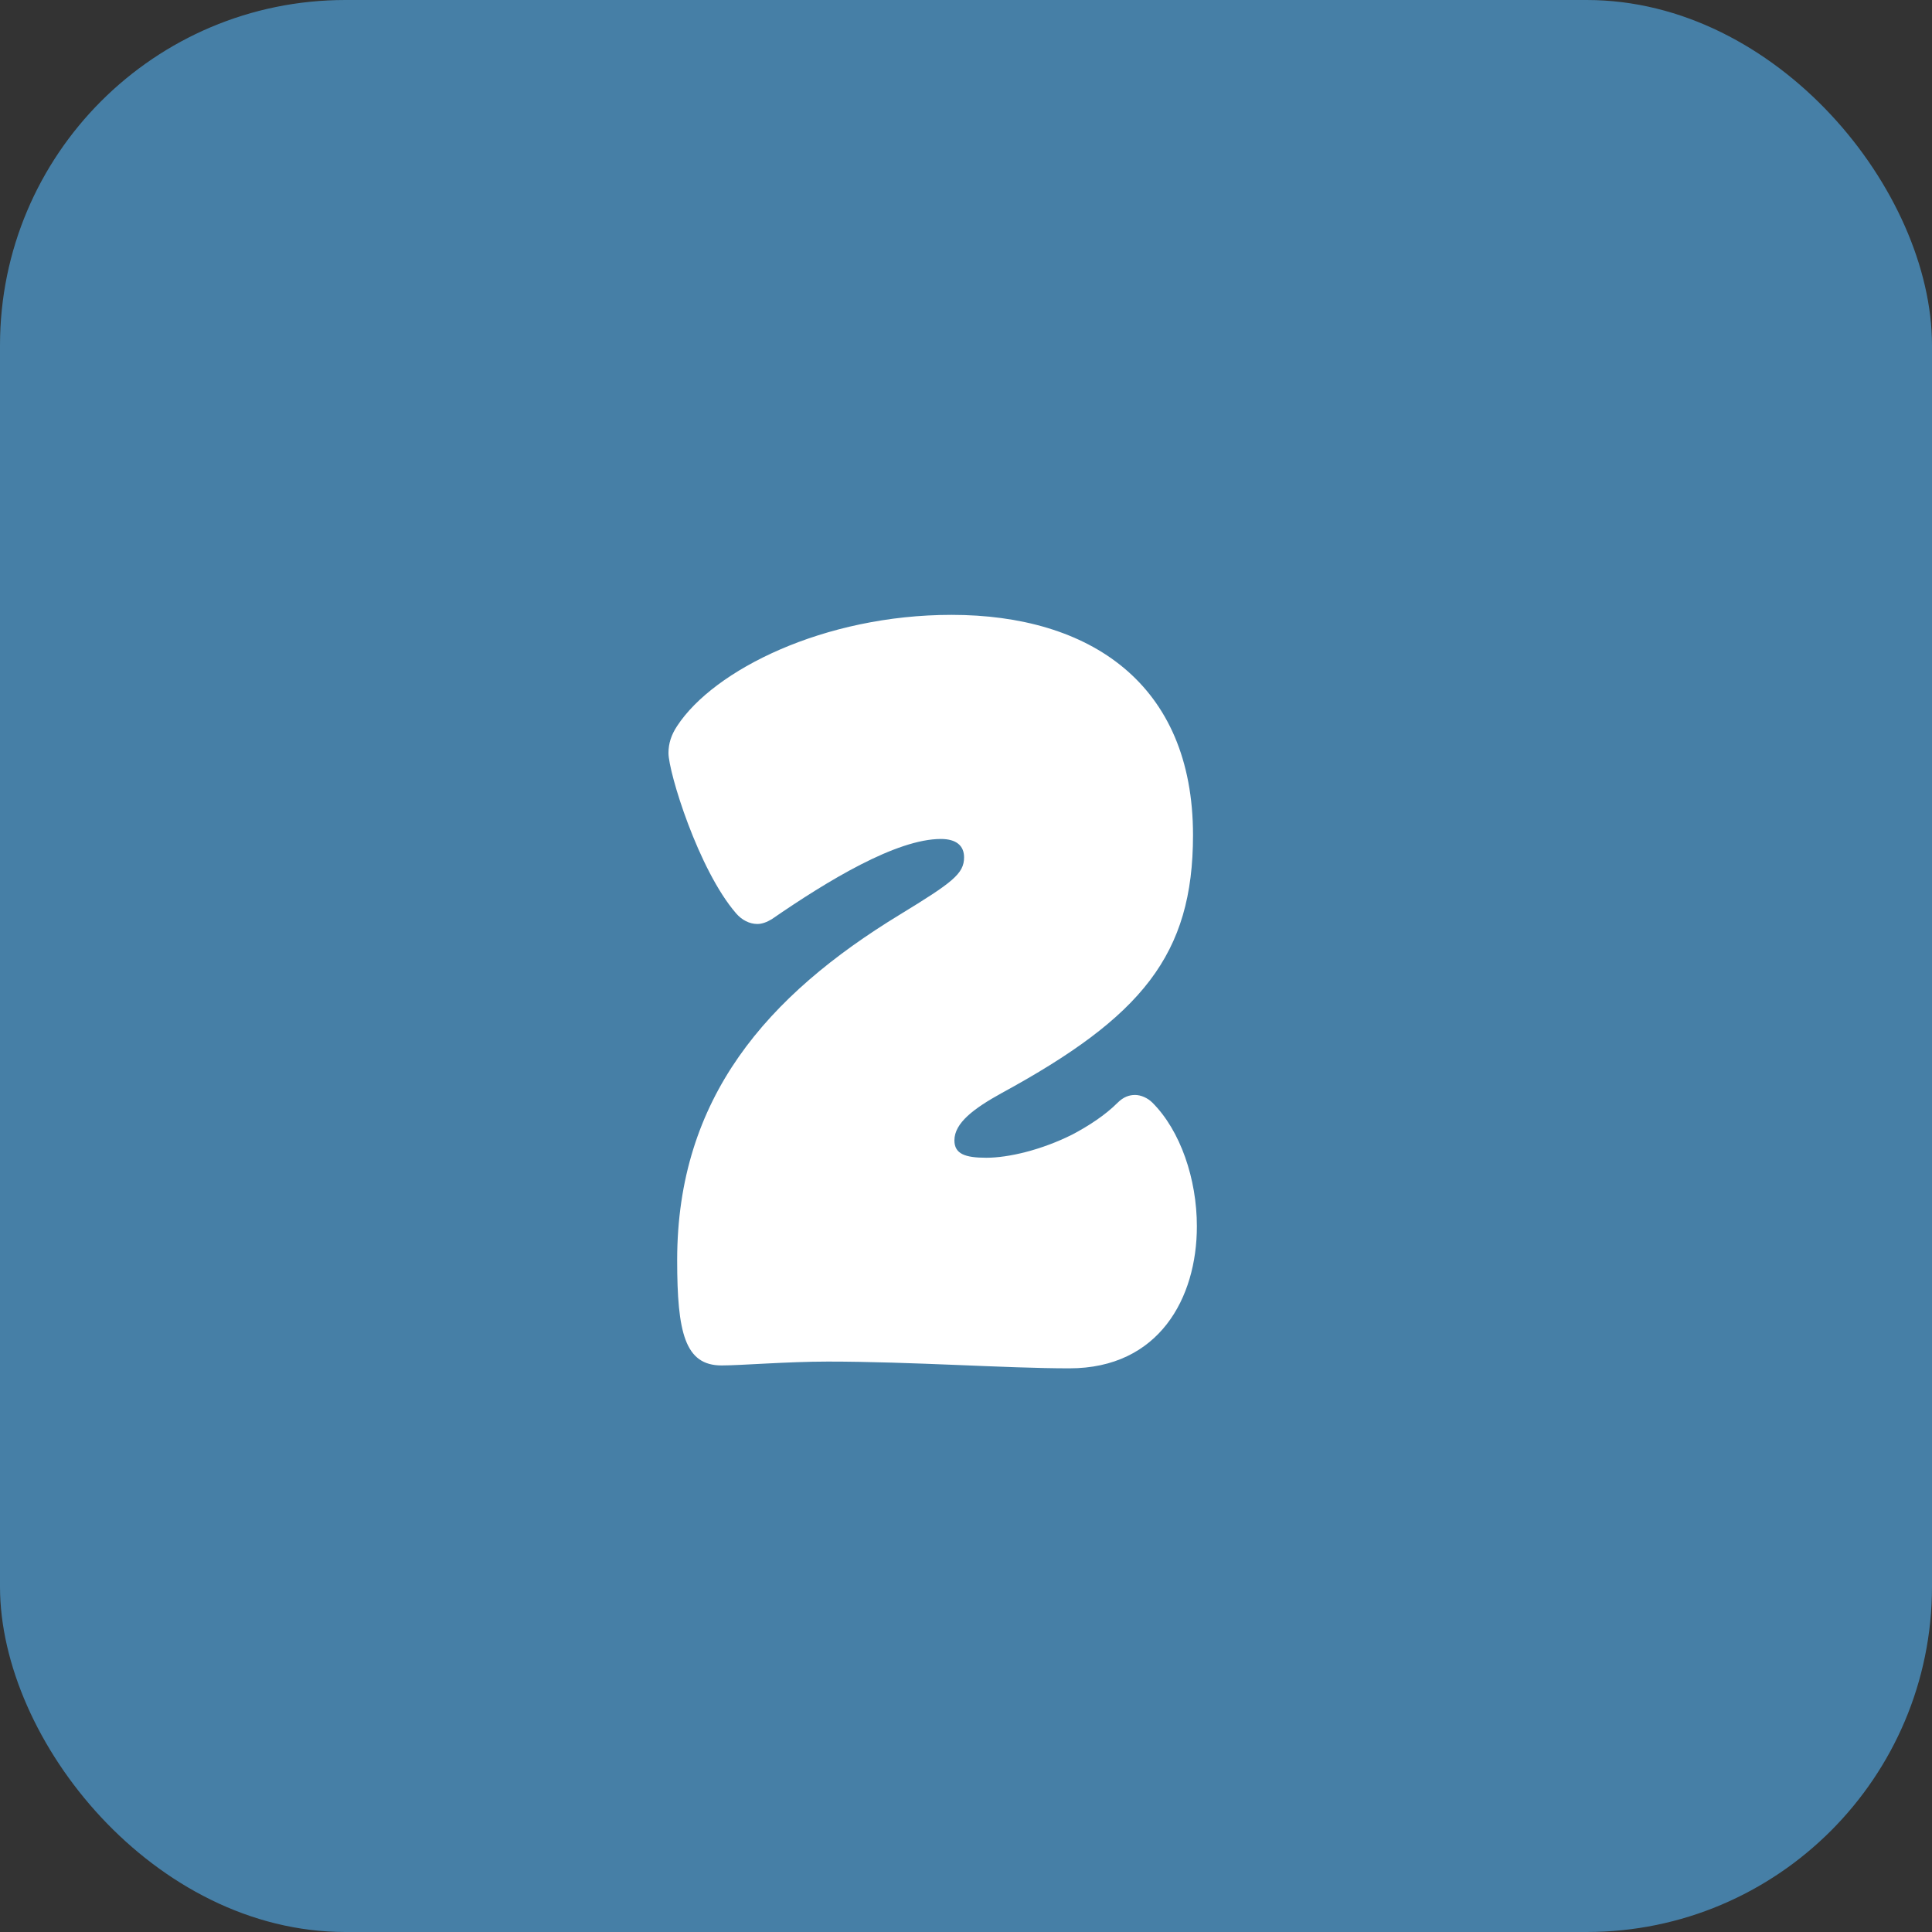 <?xml version="1.0" encoding="UTF-8"?>
<svg id="Layer_2" data-name="Layer 2" xmlns="http://www.w3.org/2000/svg" viewBox="0 0 40 40">
  <rect x="0" y="0" width="40" height="40" fill="#333333" stroke="none"/>
  <defs>
    <style>
      .cls-1 {
        fill: #fff;
      }

      .cls-2 {
        fill: #467fa6;
      }
    </style>
  </defs>
  <g id="Layer_1-2" data-name="Layer 1">
    <g>
      <rect class="cls-2" width="40" height="40" rx="7.15" ry="7.15"/>
      <path class="cls-1" d="m14.02,26.09c0-3.36,1.86-5.48,4.62-7.16,1.08-.66,1.32-.84,1.32-1.18,0-.24-.16-.38-.48-.38-.92,0-2.34.86-3.5,1.66-.1.06-.2.1-.3.1-.16,0-.32-.08-.44-.22-.78-.9-1.4-2.92-1.4-3.32,0-.2.06-.38.18-.56.76-1.16,3.04-2.3,5.68-2.3,2.86,0,5,1.42,5,4.56,0,2.48-1.06,3.76-3.96,5.34-.58.32-.98.62-.98.98,0,.28.22.36.66.36.46,0,1.14-.16,1.78-.48.34-.18.68-.4.94-.66.12-.12.24-.16.36-.16s.26.06.36.16c.58.58.92,1.58.92,2.56,0,1.48-.78,2.94-2.64,2.94-1.3,0-3.26-.14-5-.14-.84,0-1.8.08-2.2.08-.76,0-.92-.68-.92-2.18Z"/>
    </g>
  </g>
</svg>